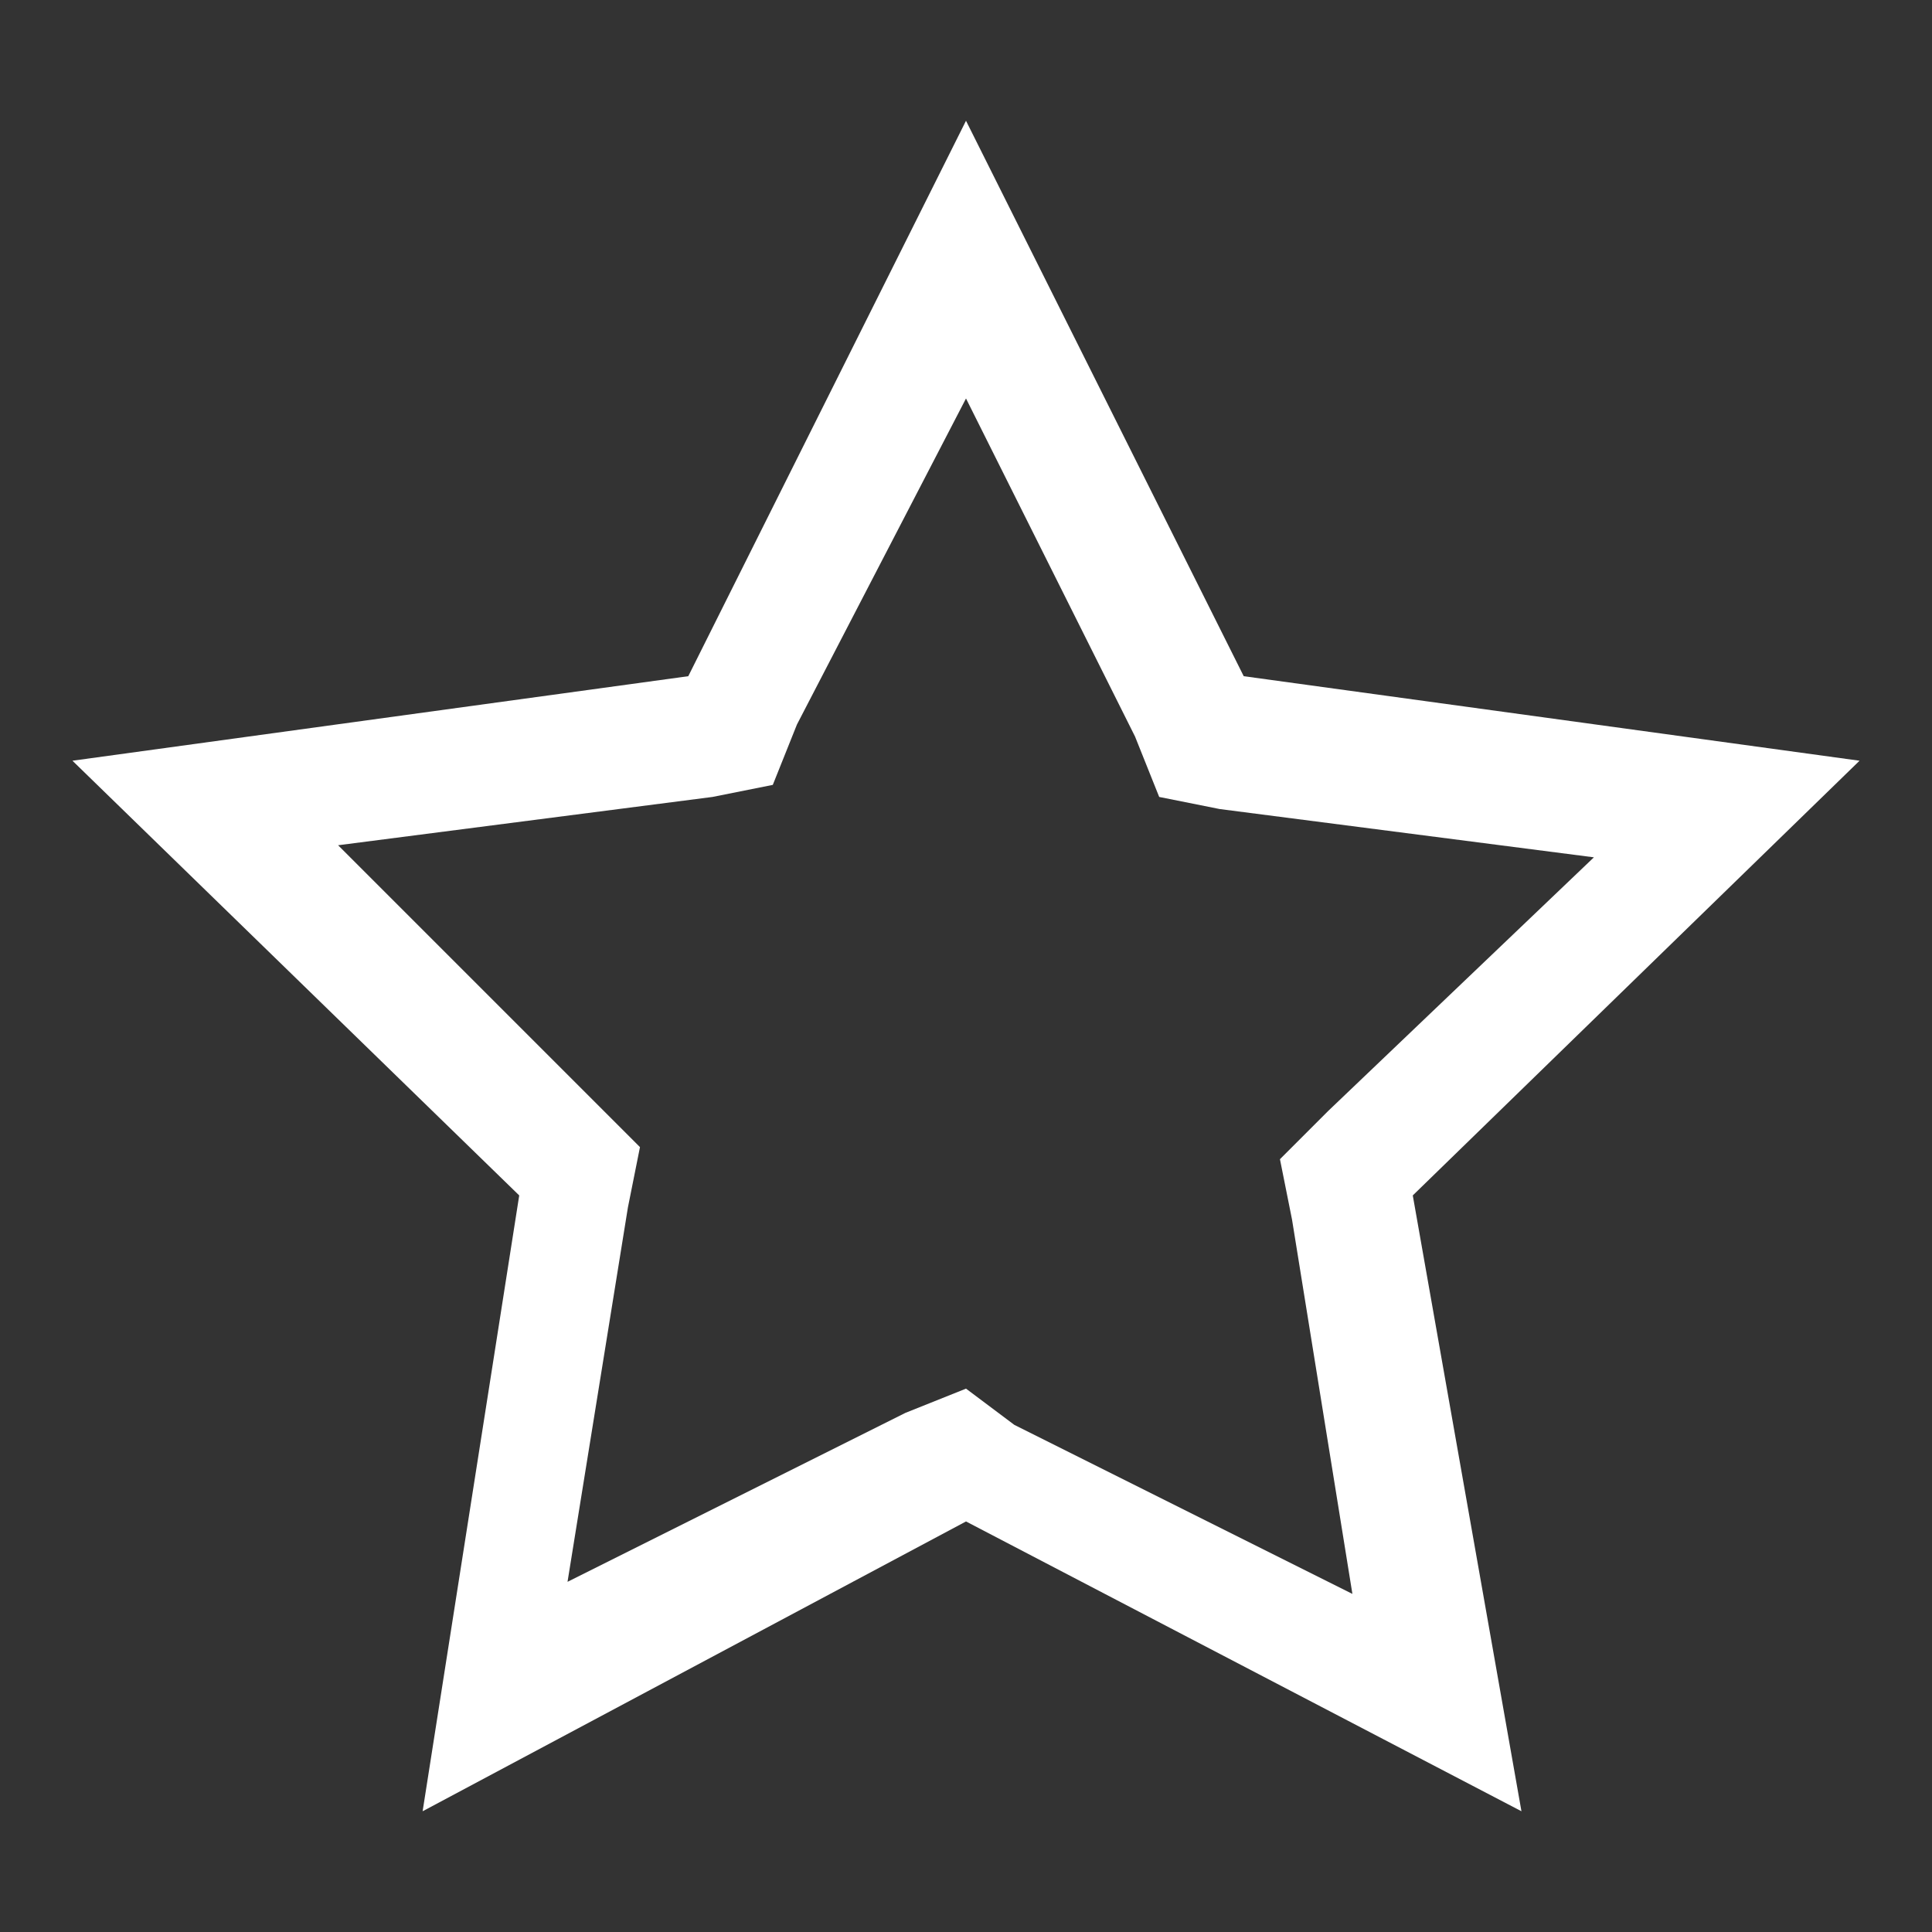 <svg width="32" height="32" viewBox="0 0 32 32" fill="none" xmlns="http://www.w3.org/2000/svg">
<rect x="0" y="0" width="32" height="32" fill="#333333" stroke="none"/>
<path fill-rule="evenodd" clip-rule="evenodd" d="M16 6.6L18.8 12.2L19.2 13.2L20.2 13.4L26.4 14.2L22 18.4L21.2 19.2L21.4 20.2L22.4 26.4L16.8 23.6L16 23L15 23.4L9.4 26.2L10.4 20L10.6 19L10 18.4L5.6 14L11.8 13.2L12.8 13L13.2 12L16 6.6ZM16 2L11.4 11.2L1.2 12.6L8.6 19.8L7 30L16 25.2L25.2 30L23.4 19.8L30.8 12.6L20.6 11.2L16 2Z" fill="white"/>
</svg>

